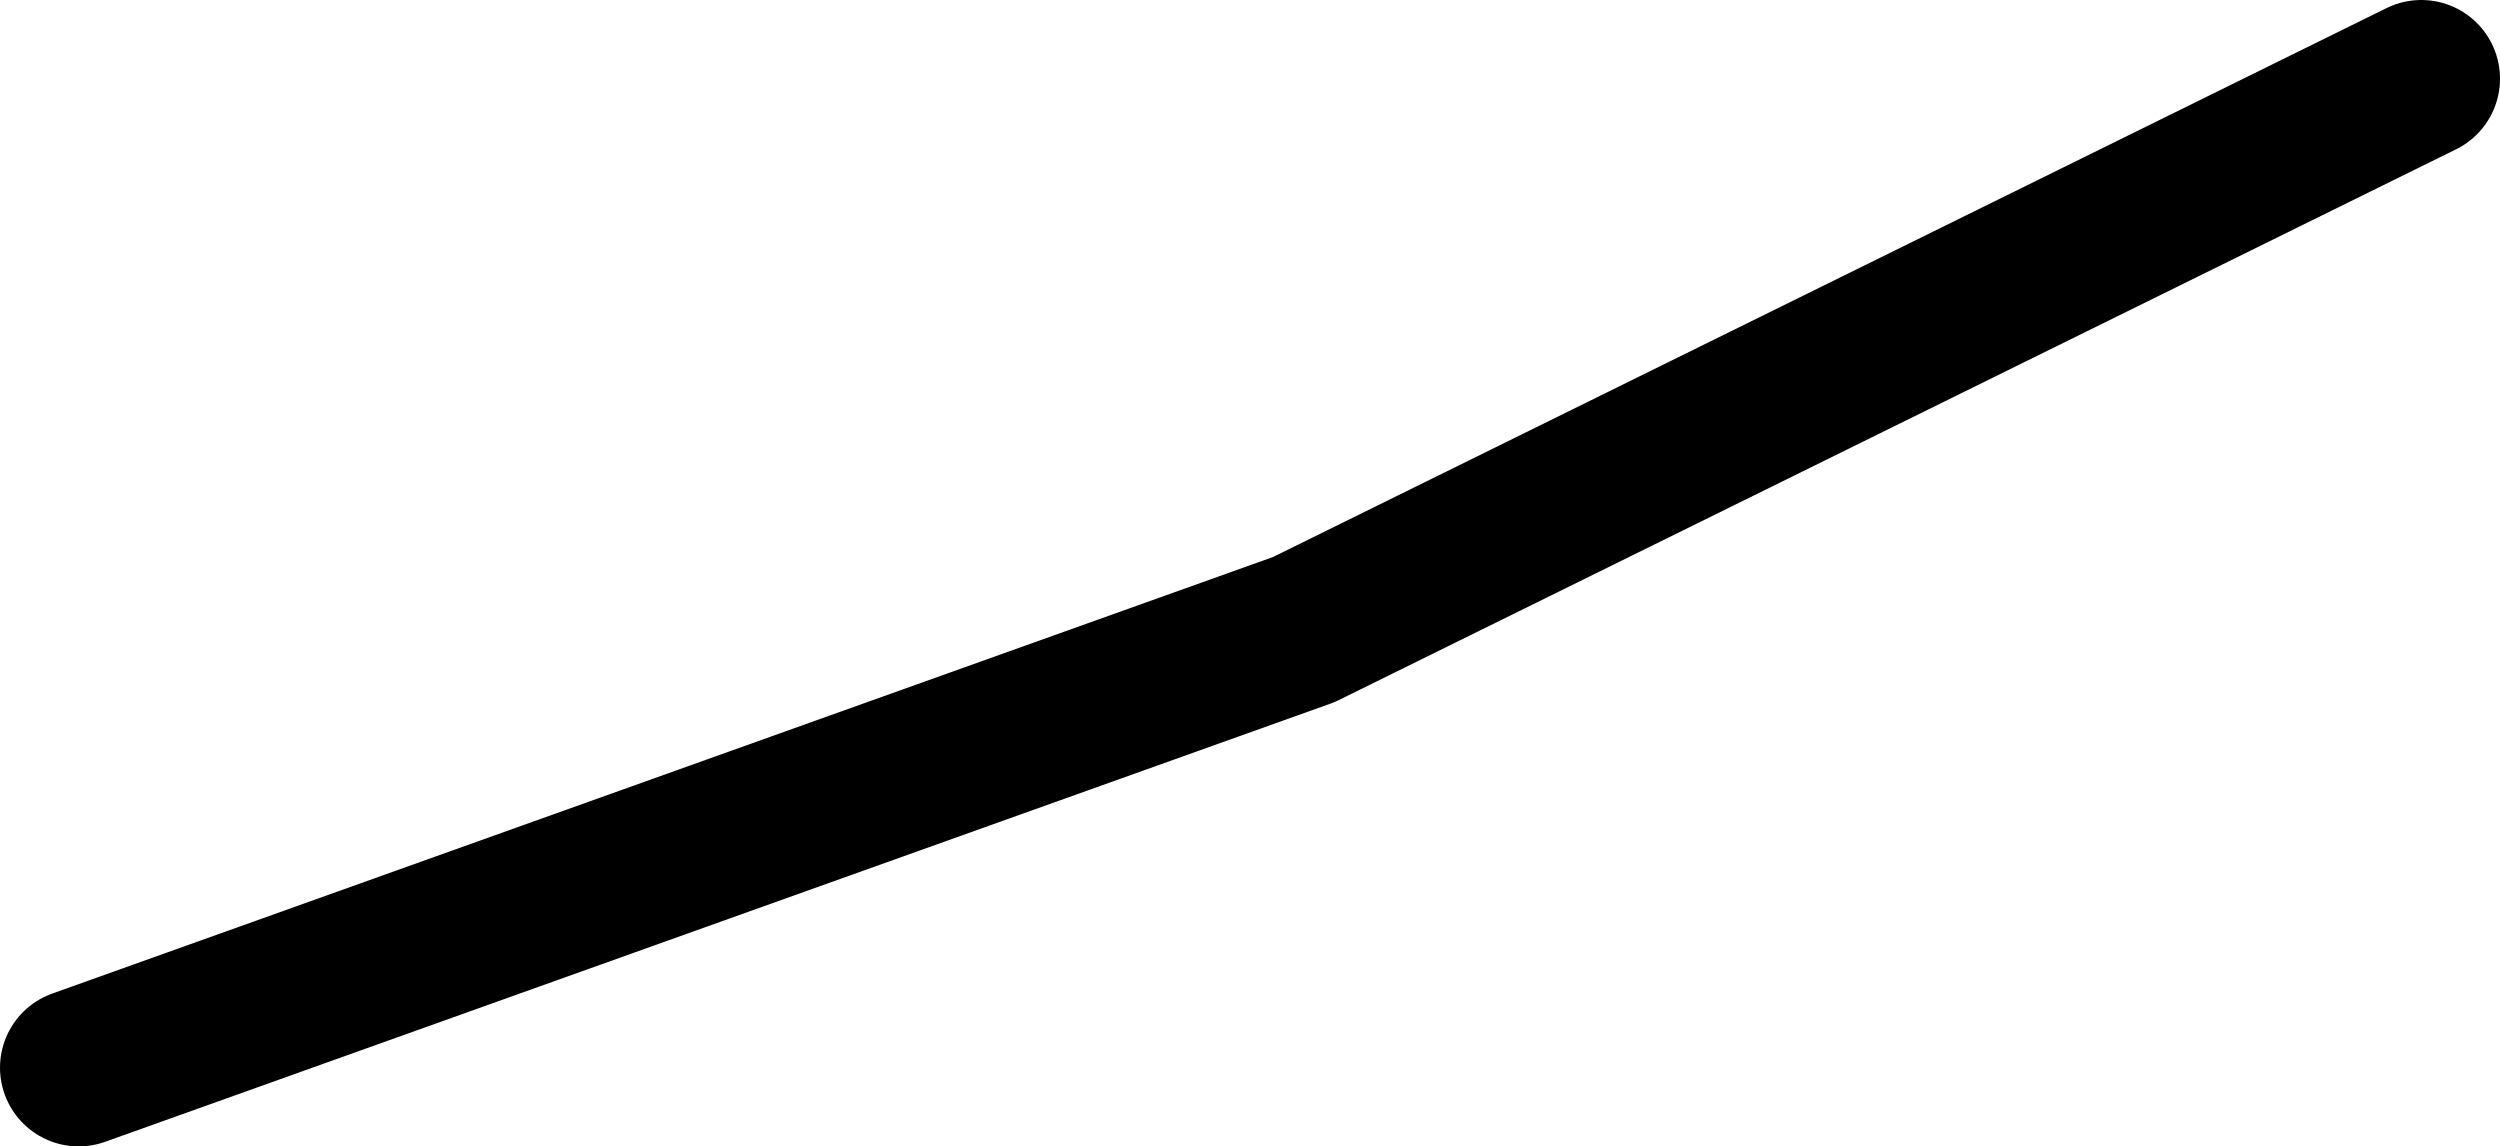 <?xml version="1.0" encoding="UTF-8" standalone="no"?>
<svg xmlns:ffdec="https://www.free-decompiler.com/flash" xmlns:xlink="http://www.w3.org/1999/xlink" ffdec:objectType="shape" height="21.85px" width="47.65px" xmlns="http://www.w3.org/2000/svg">
  <g transform="matrix(1.0, 0.0, 0.0, 1.0, 1.5, 29.85)">
    <path d="M44.65 -28.35 L23.35 -17.85 0.0 -9.5" fill="none" stroke="#000000" stroke-linecap="round" stroke-linejoin="round" stroke-width="3.0"/>
  </g>
</svg>
